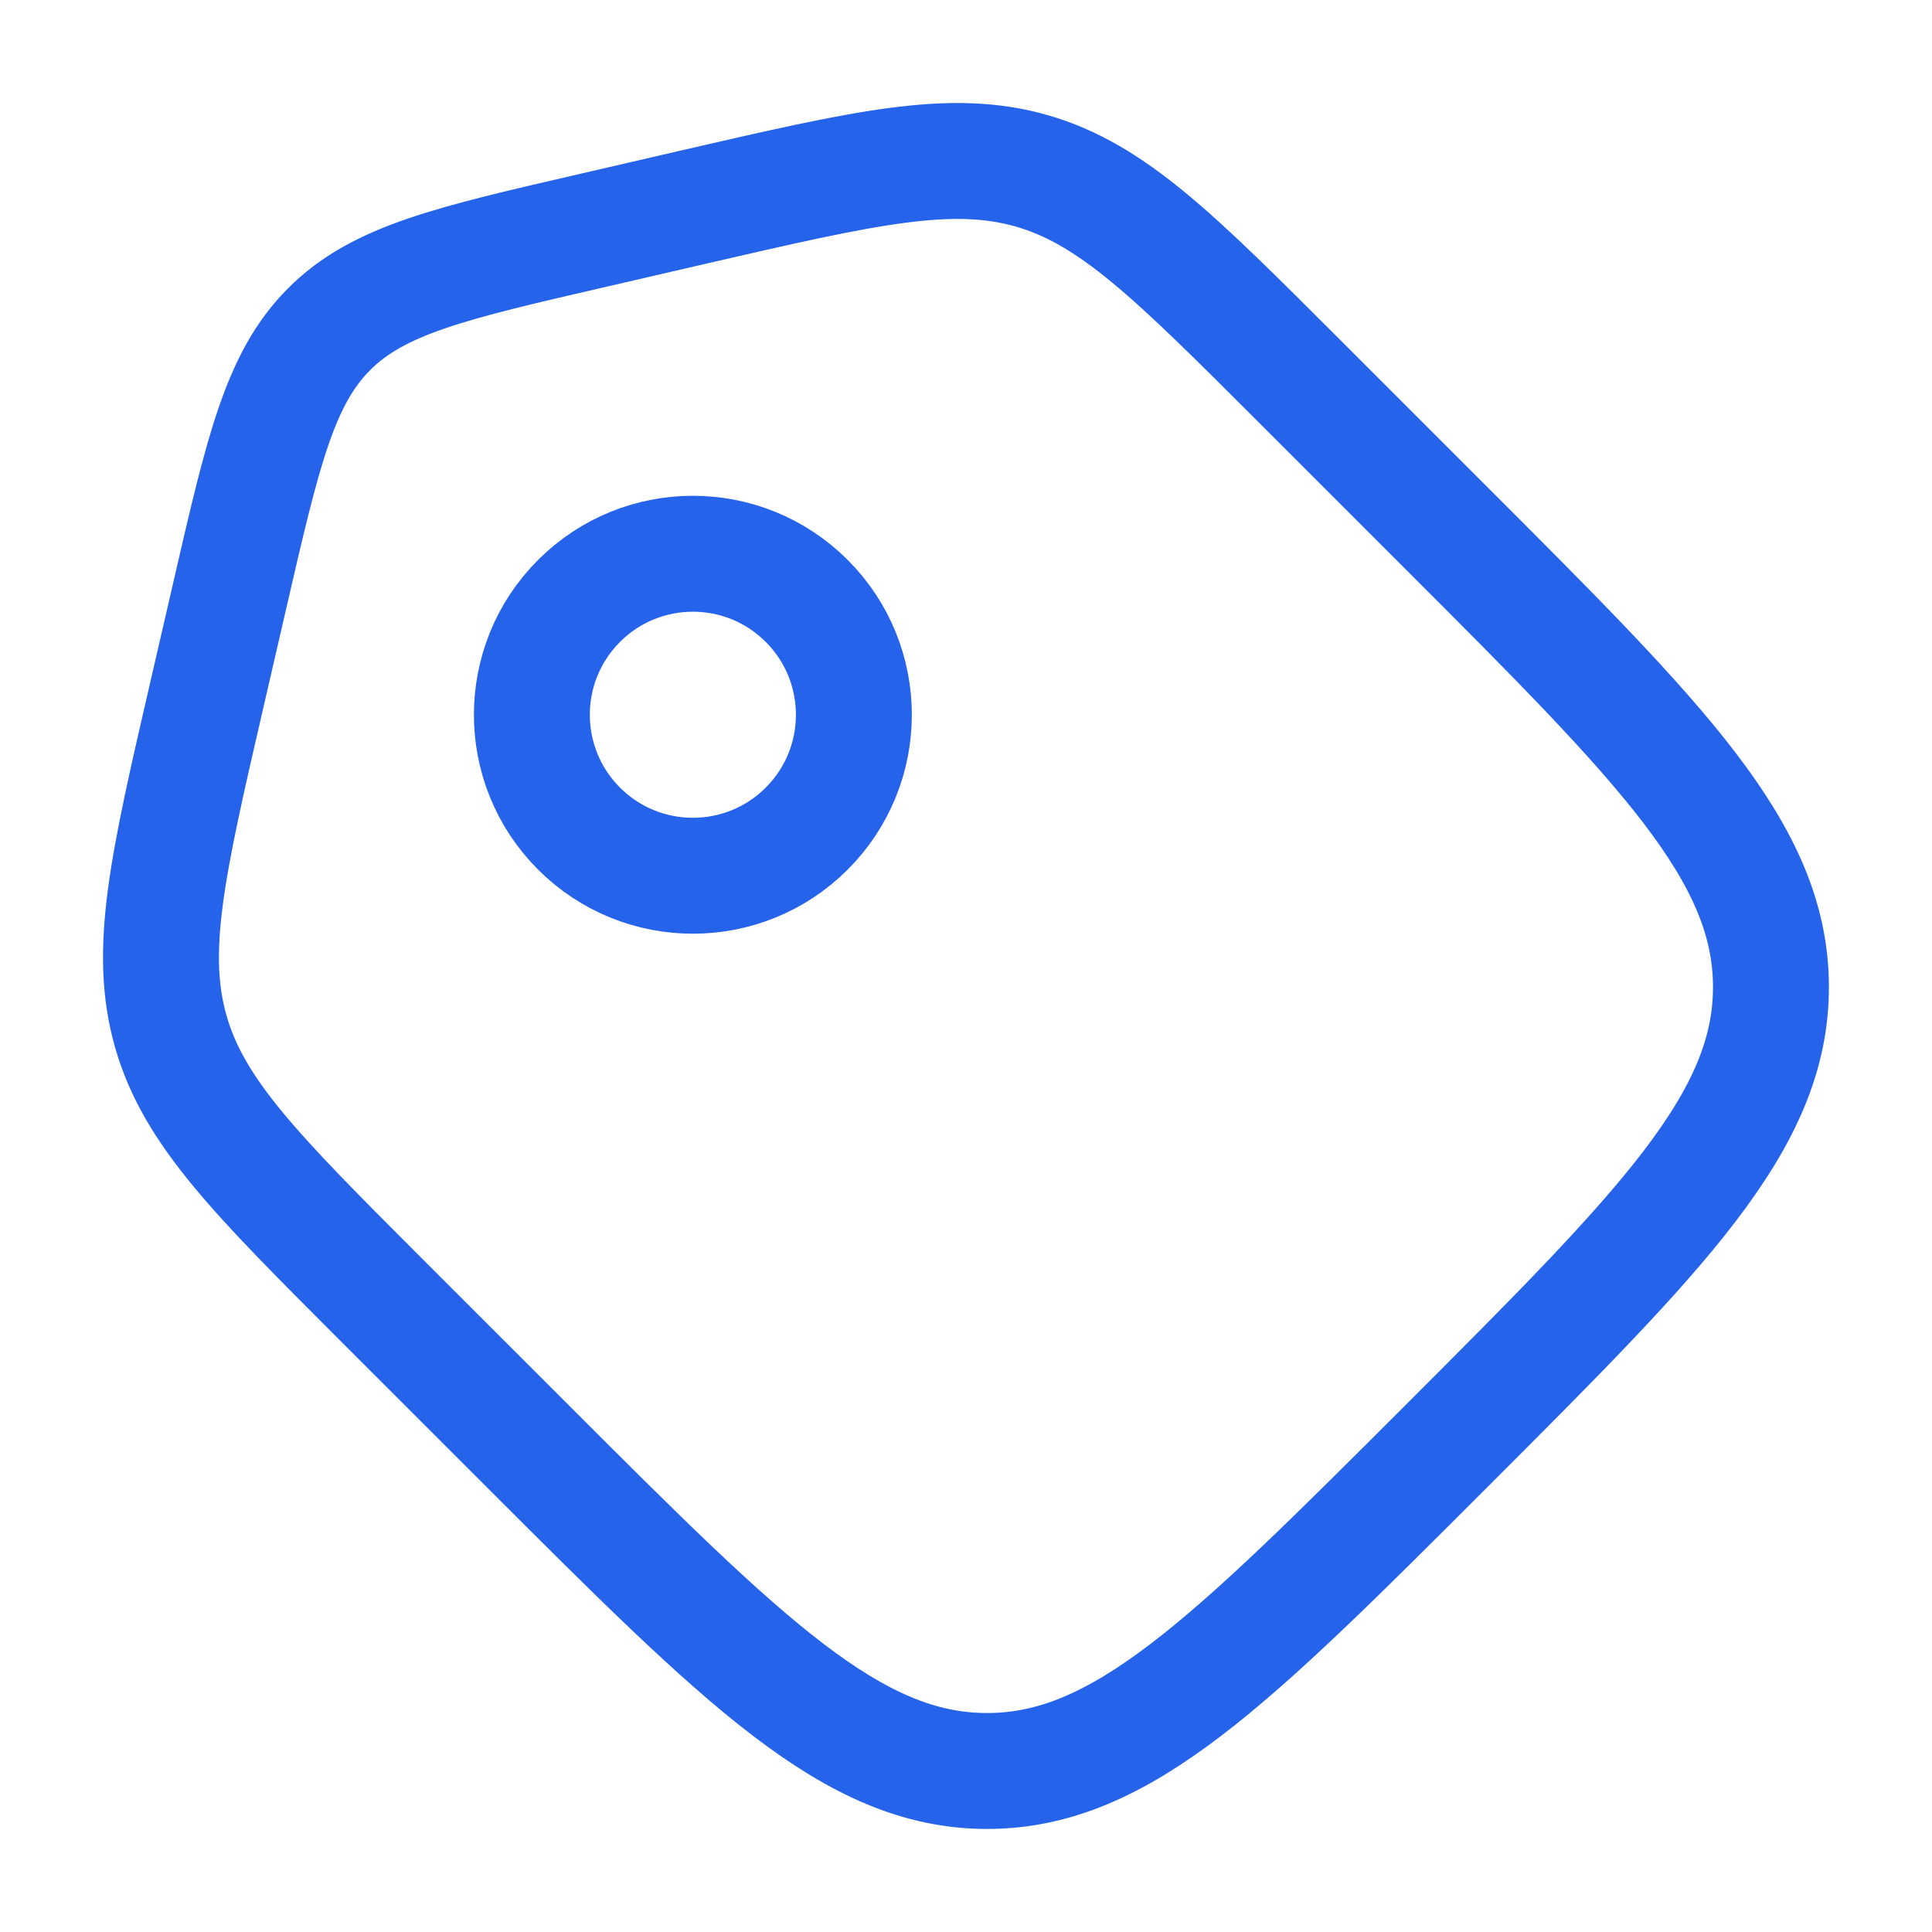 <svg width="50" height="50" viewBox="0 0 50 50" fill="none" xmlns="http://www.w3.org/2000/svg">
<path d="M9.849 33.619C6.63 30.398 5.02 28.79 4.422 26.7C3.822 24.61 4.334 22.392 5.359 17.956L5.949 15.398C6.809 11.665 7.241 9.798 8.518 8.519C9.795 7.24 11.664 6.81 15.397 5.95L17.955 5.358C22.393 4.335 24.61 3.823 26.699 4.421C28.789 5.021 30.397 6.631 33.616 9.85L37.428 13.662C43.035 19.267 45.832 22.067 45.832 25.546C45.832 29.027 43.032 31.827 37.43 37.429C31.826 43.033 29.026 45.833 25.545 45.833C22.066 45.833 19.264 43.033 13.662 37.431L9.849 33.619Z" stroke="#2563EB" stroke-width="3"/>
<path d="M20.878 21.444C22.505 19.817 22.505 17.179 20.878 15.552C19.251 13.924 16.613 13.924 14.985 15.552C13.358 17.179 13.358 19.817 14.985 21.444C16.613 23.071 19.251 23.071 20.878 21.444Z" stroke="#2563EB" stroke-width="3"/>
</svg>
